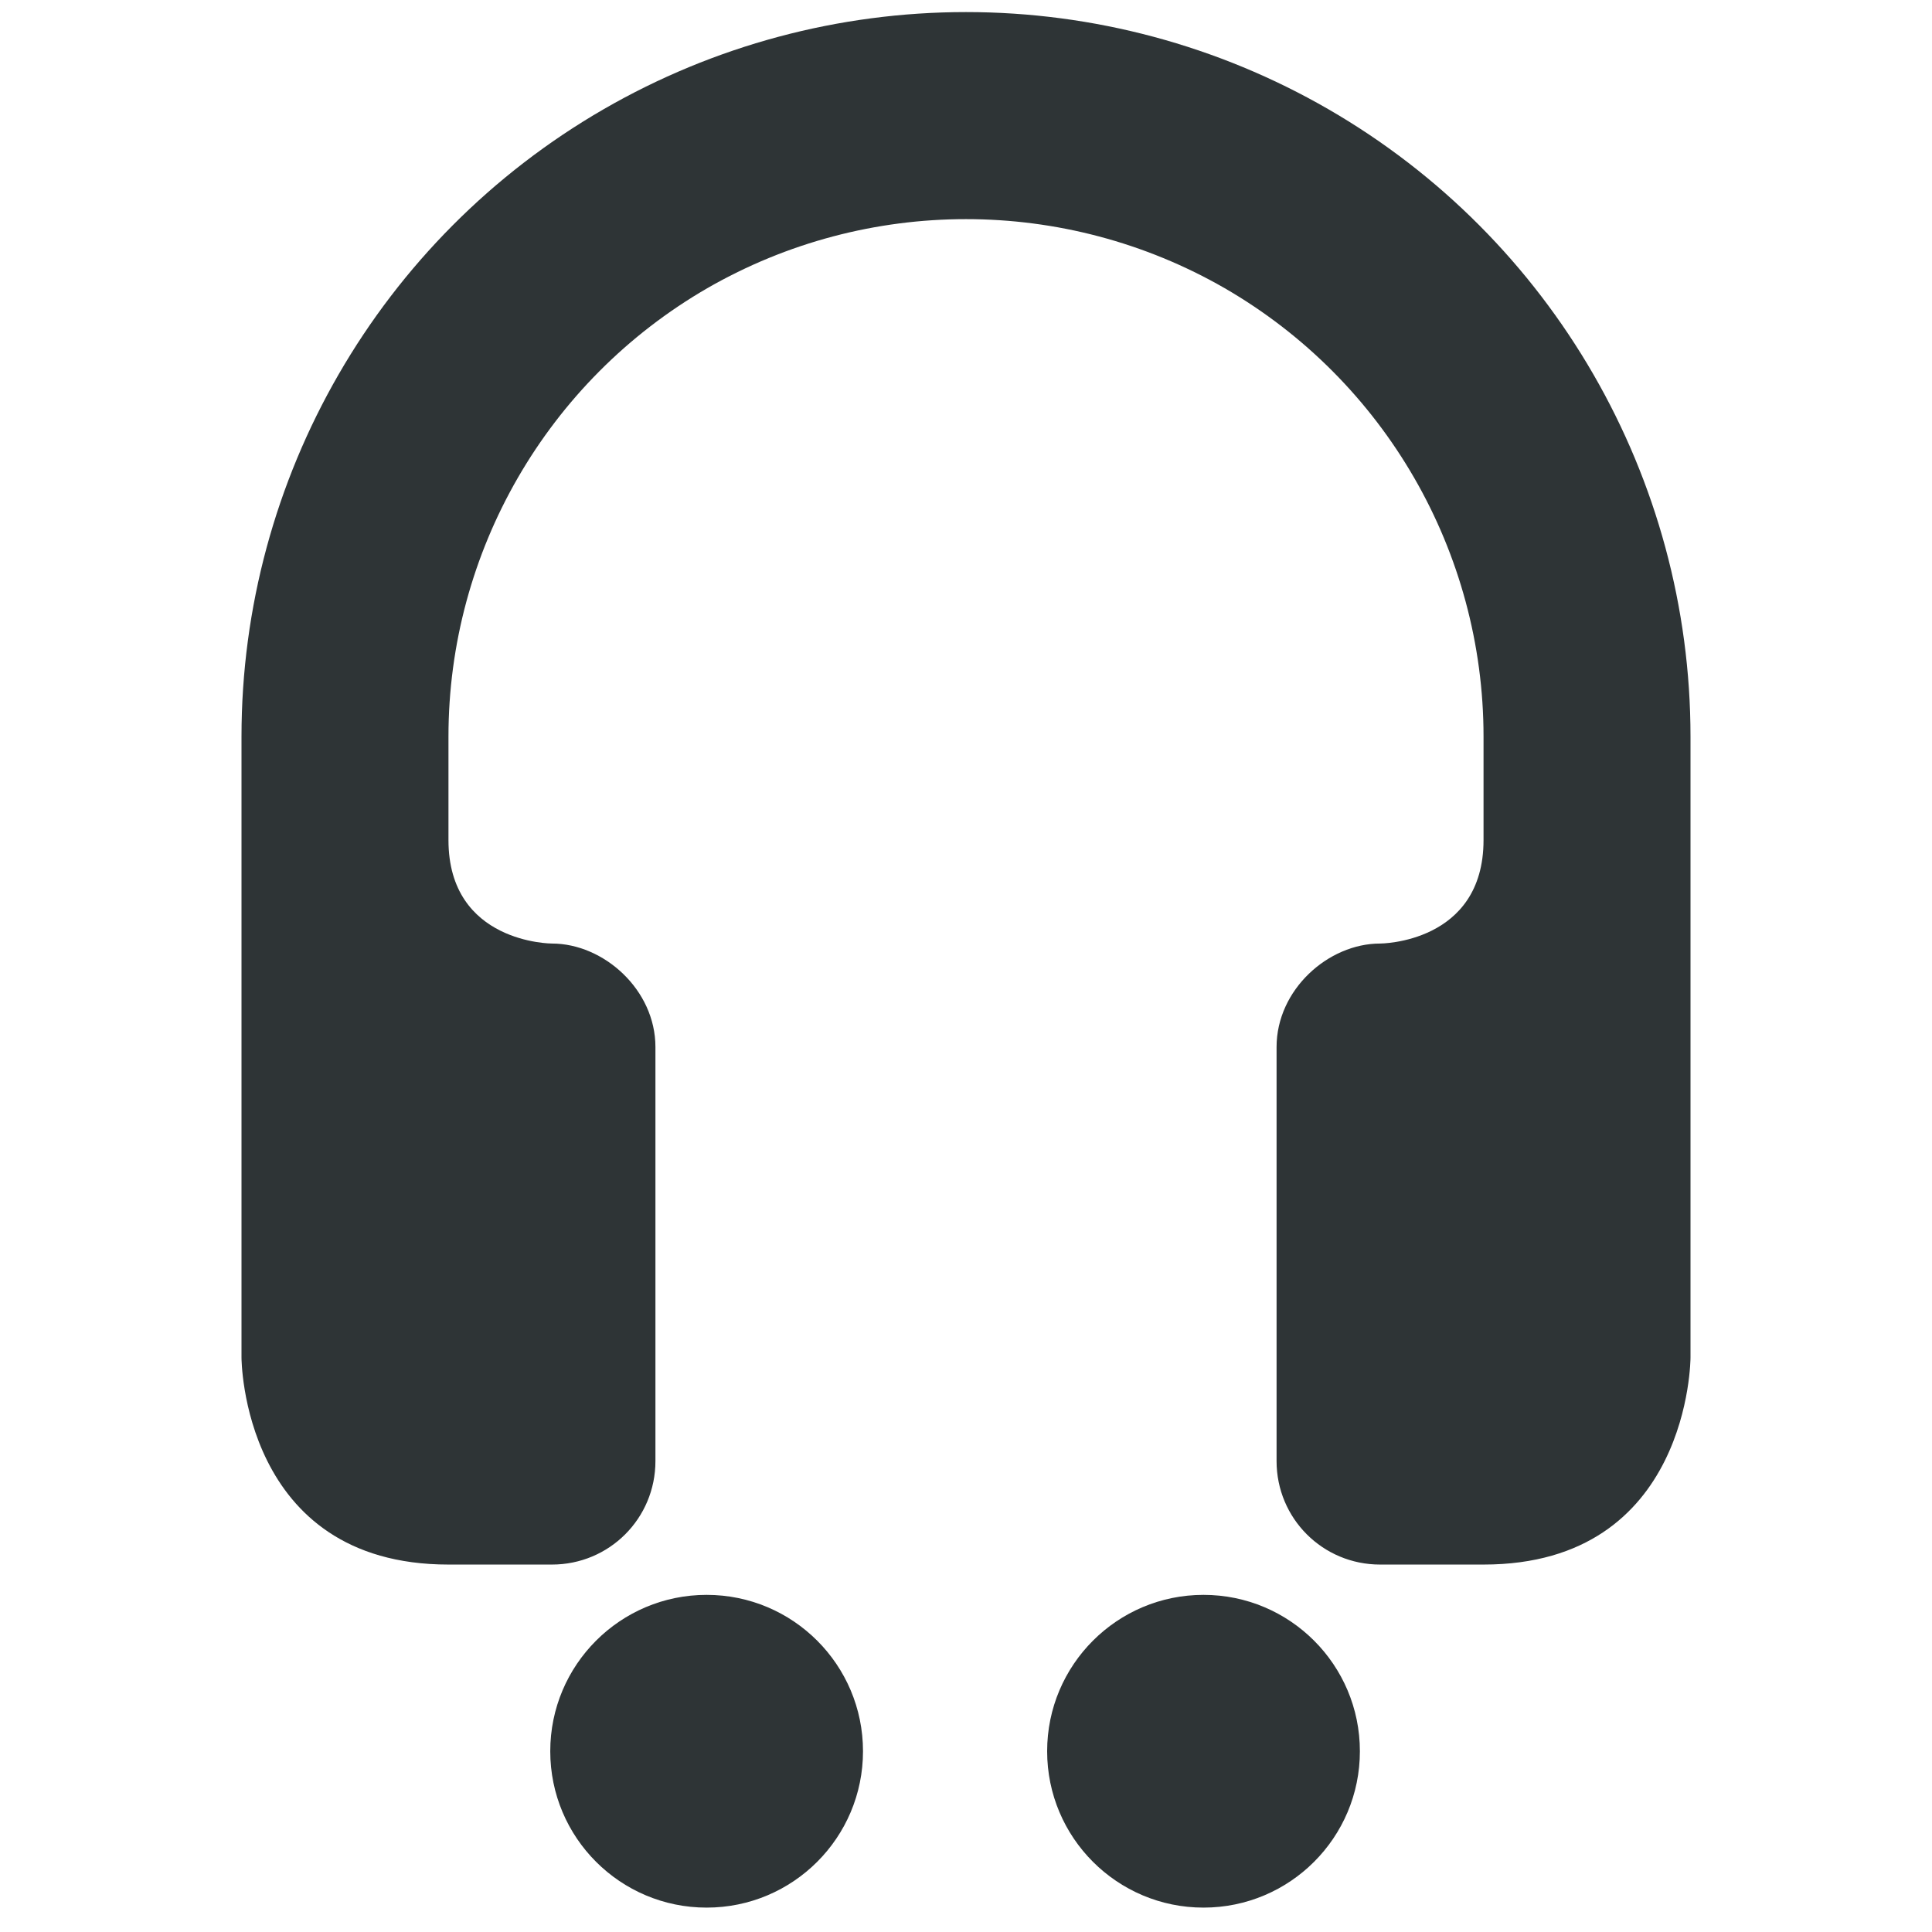 <svg height="16" viewBox="0 0 16 16" width="16" xmlns="http://www.w3.org/2000/svg"><g fill="#2e3436"><circle cx="5.852" cy="14.503" r="1.295"/><circle cx="9.967" cy="14.503" r="1.295"/><path d="m8.0.1c-1.055 0-2.089.278-3 .804-1.855 1.071-3 3.054-3 5.196v5.143s0 1.714 1.714 1.714h.857c.475 0 .857-.382.857-.857v-3.429c0-.475-.429-.857-.857-.857 0 0-.857 0-.857-.857v-.857c0-1.53.817-2.946 2.143-3.713 1.326-.763 2.96-.763 4.286 0 1.326.767 2.143 2.183 2.143 3.713v.857c0 .857-.857.857-.857.857-.429 0-.857.382-.857.857v3.429c0 .475.382.857.857.857h.857c1.714 0 1.714-1.714 1.714-1.714v-5.143c0-2.143-1.145-4.125-3-5.196-.911-.526-1.945-.804-3-.804zm0 0" stroke-width="1"/></g></svg>